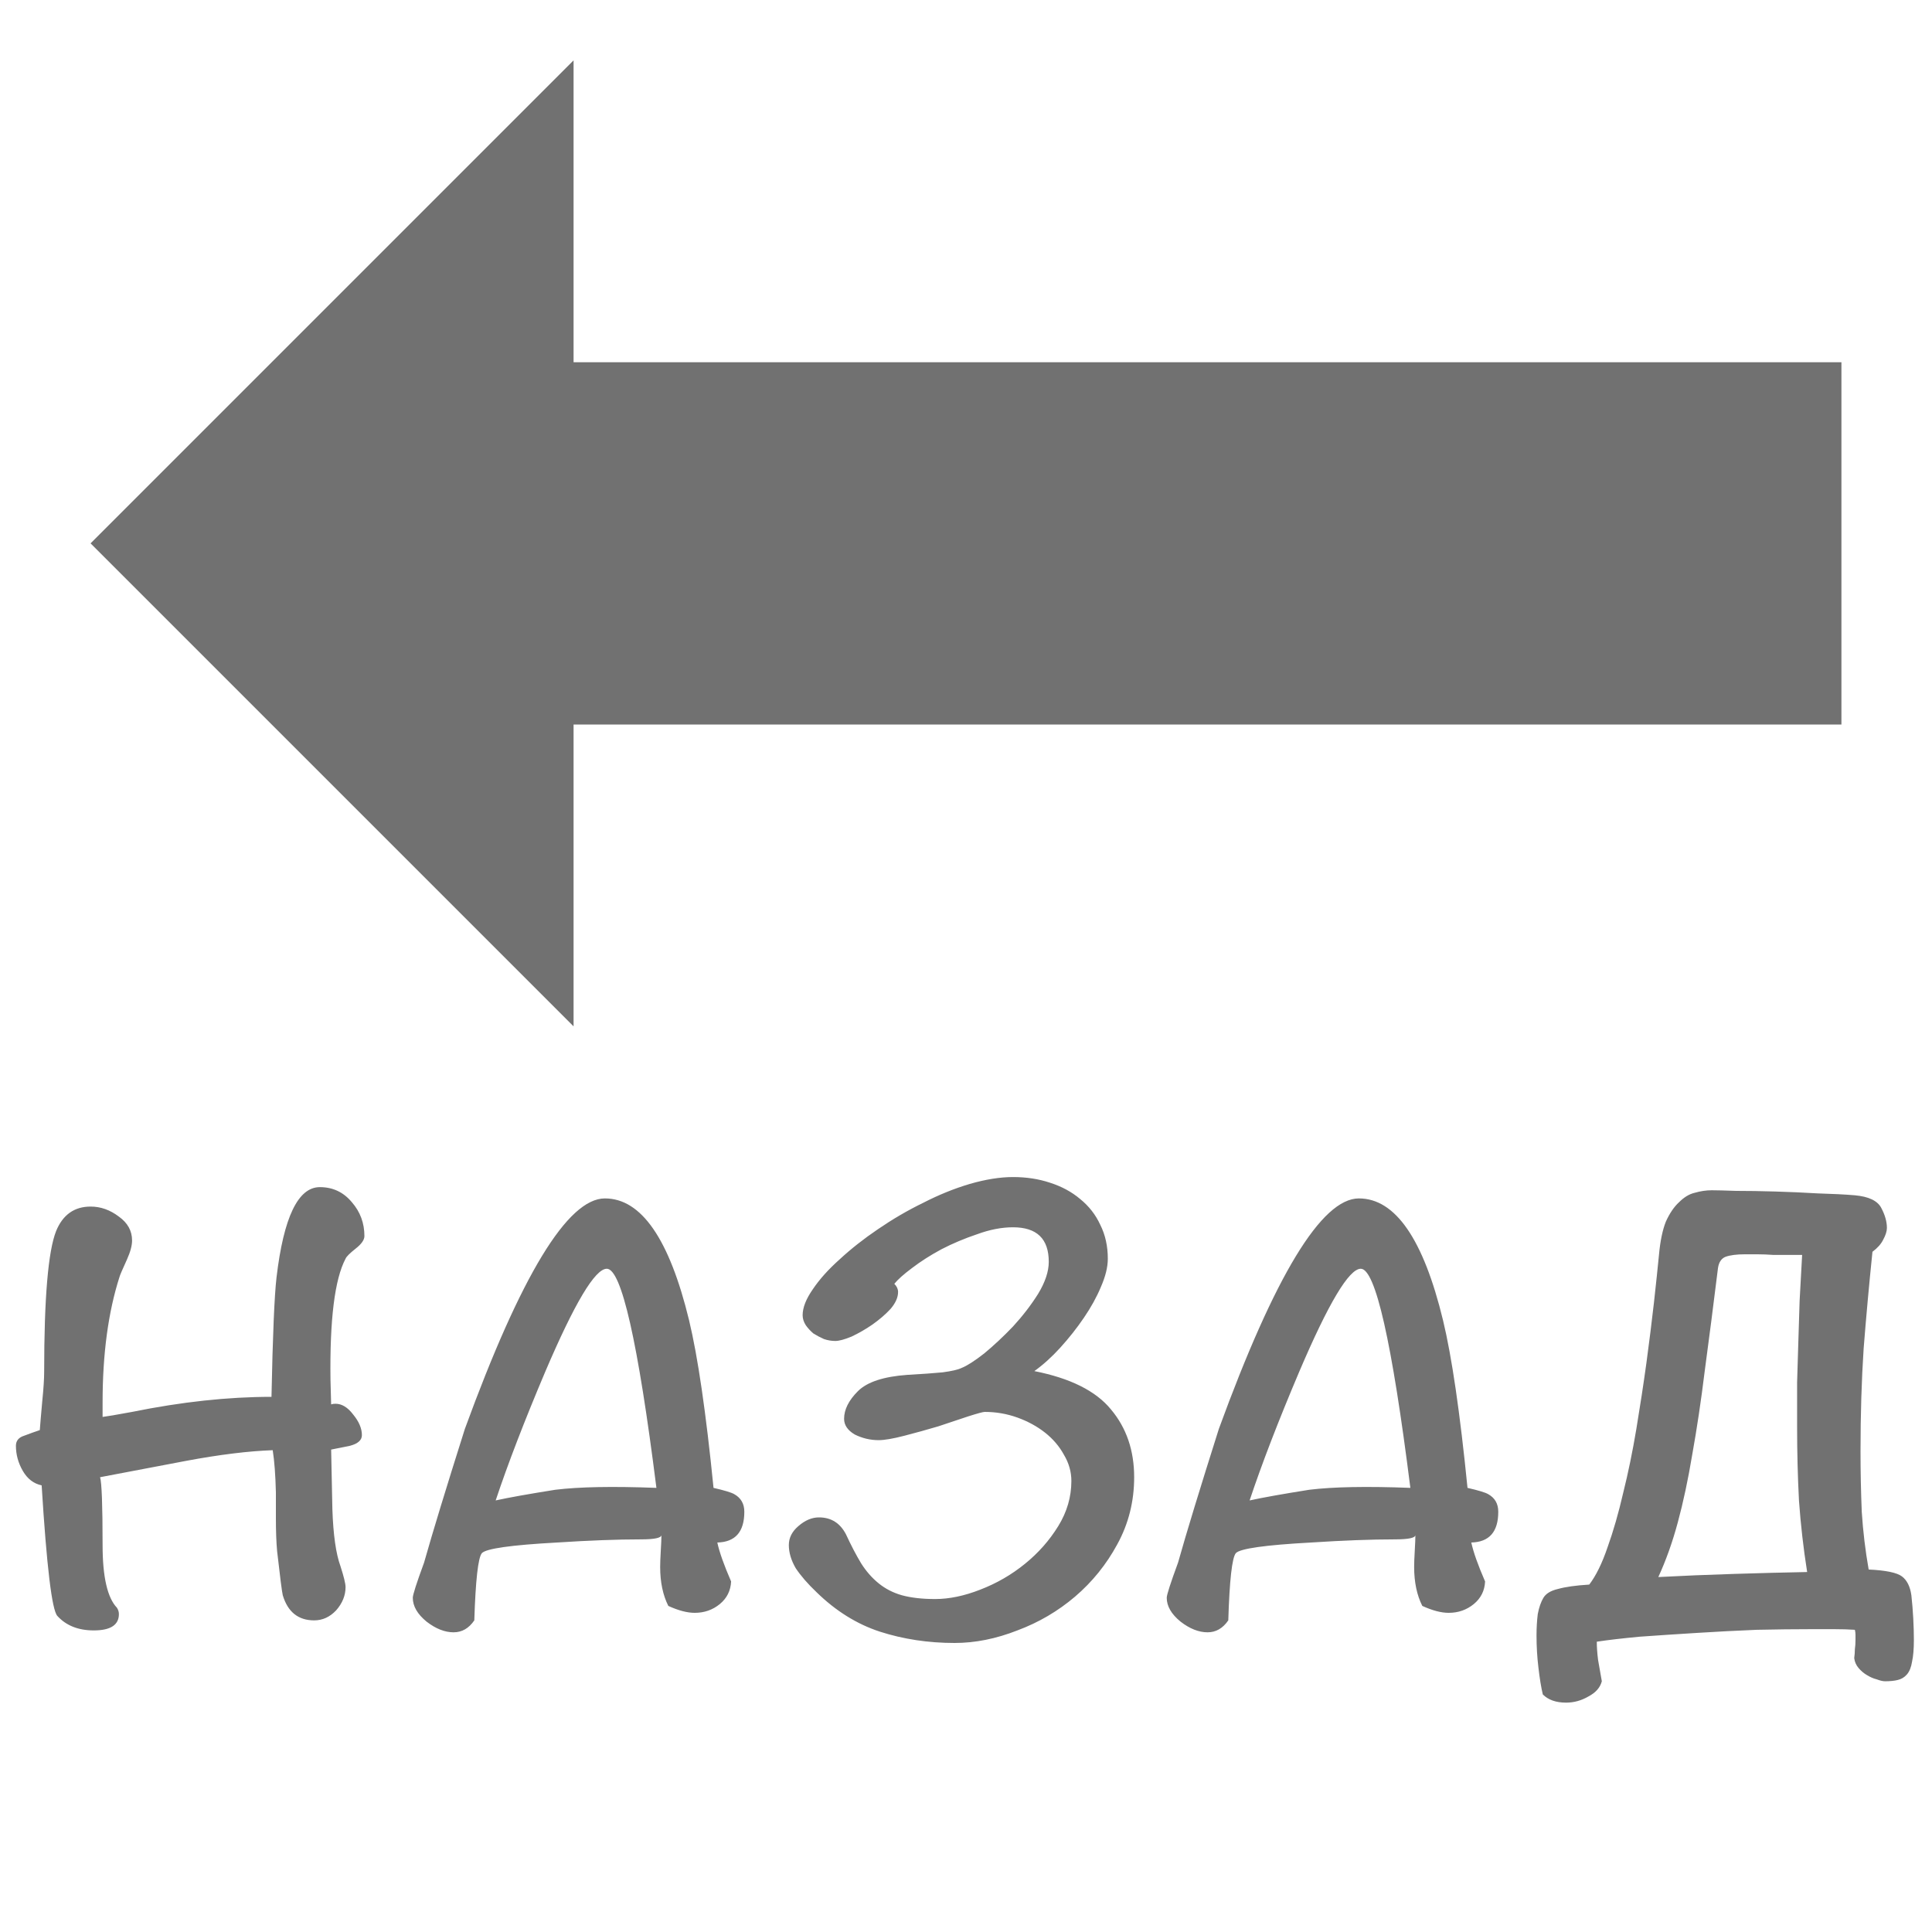 <svg width="50" height="50" viewBox="0 0 50 50" fill="none" xmlns="http://www.w3.org/2000/svg">
<g clip-path="url(#clip0_1_2)">
<path d="M2.344 14.062L14.844 1.562V9.375H47.656V18.75H14.844V26.562L2.344 14.062Z" fill="#717171"/>
<path d="M9.431 31.99C9.431 32.087 9.355 32.196 9.203 32.315C9.052 32.434 8.965 32.521 8.943 32.575C8.662 33.106 8.532 34.151 8.553 35.711L8.57 36.345C8.602 36.334 8.64 36.329 8.683 36.329C8.846 36.329 8.998 36.421 9.138 36.605C9.29 36.789 9.366 36.968 9.366 37.141C9.366 37.271 9.263 37.363 9.057 37.417C8.895 37.45 8.732 37.483 8.57 37.515C8.58 38.024 8.591 38.539 8.602 39.059C8.624 39.72 8.694 40.212 8.813 40.538C8.9 40.808 8.943 40.987 8.943 41.074C8.943 41.29 8.862 41.491 8.7 41.675C8.537 41.848 8.348 41.935 8.131 41.935C7.719 41.935 7.448 41.718 7.318 41.285C7.297 41.198 7.248 40.819 7.172 40.148C7.15 39.909 7.14 39.622 7.14 39.286V38.62C7.129 38.176 7.102 37.813 7.058 37.531C6.43 37.553 5.683 37.645 4.816 37.807C4.068 37.948 3.326 38.089 2.59 38.23C2.633 38.371 2.655 38.956 2.655 39.985C2.655 40.808 2.779 41.35 3.028 41.61C3.061 41.664 3.077 41.718 3.077 41.773C3.077 42.054 2.86 42.195 2.427 42.195C2.026 42.195 1.712 42.07 1.485 41.821C1.344 41.67 1.208 40.543 1.078 38.441C0.873 38.398 0.71 38.273 0.591 38.068C0.472 37.862 0.412 37.645 0.412 37.417C0.412 37.288 0.483 37.201 0.623 37.157C0.764 37.103 0.9 37.055 1.03 37.011C1.04 36.87 1.062 36.616 1.095 36.248C1.127 35.933 1.143 35.684 1.143 35.5C1.143 33.593 1.246 32.38 1.452 31.86C1.625 31.438 1.923 31.226 2.346 31.226C2.606 31.226 2.85 31.313 3.077 31.486C3.305 31.649 3.418 31.855 3.418 32.104C3.418 32.234 3.375 32.396 3.288 32.591C3.169 32.851 3.104 33.003 3.093 33.046C2.801 33.956 2.655 35.04 2.655 36.296C2.655 36.502 2.655 36.627 2.655 36.67C2.752 36.659 3.007 36.616 3.418 36.54C4.697 36.28 5.899 36.15 7.026 36.15C7.058 34.557 7.102 33.528 7.156 33.062C7.34 31.503 7.714 30.723 8.277 30.723C8.613 30.723 8.889 30.852 9.106 31.113C9.323 31.362 9.431 31.654 9.431 31.99ZM19.263 39.124C19.263 39.644 19.03 39.909 18.564 39.92C18.618 40.169 18.737 40.505 18.921 40.928C18.91 41.166 18.813 41.361 18.629 41.513C18.445 41.664 18.228 41.74 17.979 41.74C17.784 41.74 17.556 41.68 17.296 41.561C17.155 41.28 17.085 40.944 17.085 40.554C17.085 40.456 17.09 40.315 17.101 40.131C17.112 39.947 17.118 39.812 17.118 39.725C17.118 39.801 16.939 39.839 16.581 39.839C15.975 39.839 15.254 39.866 14.42 39.92C13.229 39.985 12.579 40.077 12.47 40.196C12.373 40.315 12.308 40.895 12.275 41.935C12.134 42.141 11.956 42.244 11.739 42.244C11.511 42.244 11.278 42.152 11.04 41.968C10.802 41.773 10.683 41.567 10.683 41.35C10.683 41.274 10.78 40.971 10.975 40.44C11.192 39.671 11.544 38.517 12.031 36.979C13.483 33.003 14.691 31.015 15.655 31.015C16.598 31.015 17.323 32.066 17.833 34.167C18.06 35.11 18.271 36.556 18.466 38.506C18.748 38.571 18.927 38.625 19.003 38.669C19.176 38.766 19.263 38.918 19.263 39.124ZM16.988 38.506C16.511 34.725 16.083 32.835 15.704 32.835C15.4 32.835 14.87 33.723 14.111 35.5C13.57 36.778 13.142 37.889 12.828 38.831C13.174 38.755 13.689 38.663 14.371 38.555C14.989 38.479 15.861 38.463 16.988 38.506ZM29.352 38.23C29.352 38.858 29.206 39.438 28.914 39.969C28.632 40.489 28.269 40.938 27.825 41.318C27.381 41.697 26.882 41.989 26.33 42.195C25.777 42.412 25.236 42.52 24.705 42.52C24.022 42.52 23.378 42.422 22.771 42.227C22.175 42.032 21.628 41.691 21.13 41.204C20.902 40.987 20.724 40.781 20.594 40.586C20.474 40.38 20.415 40.18 20.415 39.985C20.415 39.801 20.496 39.638 20.659 39.498C20.832 39.346 21.011 39.27 21.195 39.27C21.509 39.27 21.742 39.416 21.894 39.709C22.024 39.99 22.154 40.24 22.284 40.456C22.414 40.662 22.565 40.835 22.739 40.976C22.912 41.117 23.112 41.22 23.34 41.285C23.578 41.35 23.865 41.383 24.201 41.383C24.569 41.383 24.959 41.301 25.371 41.139C25.794 40.976 26.178 40.754 26.525 40.472C26.872 40.191 27.159 39.866 27.386 39.498C27.614 39.129 27.727 38.739 27.727 38.328C27.727 38.089 27.662 37.862 27.532 37.645C27.413 37.428 27.251 37.239 27.045 37.076C26.839 36.914 26.601 36.784 26.33 36.686C26.059 36.589 25.777 36.54 25.485 36.54C25.442 36.54 25.301 36.578 25.062 36.654C24.835 36.73 24.575 36.816 24.282 36.914C23.99 37 23.697 37.082 23.405 37.157C23.112 37.233 22.89 37.271 22.739 37.271C22.522 37.271 22.316 37.222 22.121 37.125C21.937 37.017 21.845 36.881 21.845 36.719C21.845 36.48 21.964 36.242 22.202 36.004C22.441 35.765 22.869 35.625 23.486 35.581C23.865 35.56 24.169 35.538 24.396 35.516C24.634 35.484 24.797 35.446 24.884 35.403C25.024 35.348 25.219 35.224 25.469 35.029C25.718 34.823 25.967 34.59 26.216 34.33C26.465 34.059 26.682 33.778 26.866 33.485C27.05 33.182 27.142 32.905 27.142 32.656C27.142 32.06 26.834 31.762 26.216 31.762C25.924 31.762 25.615 31.822 25.29 31.941C24.965 32.05 24.656 32.18 24.364 32.331C24.082 32.483 23.827 32.645 23.6 32.819C23.383 32.981 23.232 33.117 23.145 33.225C23.21 33.29 23.242 33.36 23.242 33.436C23.242 33.577 23.177 33.723 23.047 33.875C22.917 34.016 22.76 34.151 22.576 34.281C22.403 34.4 22.224 34.503 22.04 34.59C21.856 34.666 21.715 34.704 21.617 34.704C21.52 34.704 21.422 34.688 21.325 34.655C21.227 34.612 21.135 34.563 21.049 34.509C20.973 34.444 20.908 34.373 20.854 34.297C20.799 34.211 20.772 34.124 20.772 34.038C20.772 33.843 20.859 33.62 21.032 33.371C21.206 33.111 21.439 32.851 21.731 32.591C22.024 32.32 22.354 32.06 22.722 31.811C23.102 31.551 23.491 31.324 23.892 31.129C24.293 30.923 24.694 30.76 25.095 30.641C25.506 30.522 25.88 30.462 26.216 30.462C26.563 30.462 26.882 30.511 27.175 30.609C27.478 30.706 27.738 30.847 27.955 31.031C28.182 31.215 28.356 31.438 28.475 31.698C28.605 31.957 28.67 32.25 28.67 32.575C28.67 32.792 28.61 33.035 28.491 33.306C28.383 33.566 28.236 33.832 28.052 34.102C27.868 34.373 27.662 34.633 27.435 34.883C27.218 35.121 26.996 35.321 26.769 35.484C27.7 35.668 28.361 35.998 28.751 36.475C29.152 36.952 29.352 37.537 29.352 38.23ZM38.775 39.124C38.775 39.644 38.542 39.909 38.077 39.92C38.131 40.169 38.25 40.505 38.434 40.928C38.423 41.166 38.326 41.361 38.142 41.513C37.957 41.664 37.741 41.74 37.492 41.74C37.297 41.74 37.069 41.68 36.809 41.561C36.668 41.28 36.598 40.944 36.598 40.554C36.598 40.456 36.603 40.315 36.614 40.131C36.625 39.947 36.63 39.812 36.63 39.725C36.63 39.801 36.452 39.839 36.094 39.839C35.487 39.839 34.767 39.866 33.933 39.92C32.741 39.985 32.091 40.077 31.983 40.196C31.885 40.315 31.82 40.895 31.788 41.935C31.647 42.141 31.468 42.244 31.252 42.244C31.024 42.244 30.791 42.152 30.553 41.968C30.314 41.773 30.195 41.567 30.195 41.35C30.195 41.274 30.293 40.971 30.488 40.44C30.704 39.671 31.057 38.517 31.544 36.979C32.996 33.003 34.204 31.015 35.168 31.015C36.11 31.015 36.836 32.066 37.345 34.167C37.573 35.11 37.784 36.556 37.979 38.506C38.261 38.571 38.44 38.625 38.515 38.669C38.689 38.766 38.775 38.918 38.775 39.124ZM36.5 38.506C36.024 34.725 35.596 32.835 35.217 32.835C34.913 32.835 34.382 33.723 33.624 35.5C33.082 36.778 32.654 37.889 32.34 38.831C32.687 38.755 33.202 38.663 33.884 38.555C34.502 38.479 35.374 38.463 36.5 38.506ZM39.944 41.35C40.009 41.242 40.133 41.166 40.318 41.123C40.513 41.068 40.783 41.03 41.13 41.009C41.303 40.781 41.461 40.462 41.601 40.05C41.753 39.627 41.888 39.156 42.008 38.636C42.138 38.116 42.251 37.564 42.349 36.979C42.446 36.394 42.533 35.825 42.609 35.273C42.685 34.709 42.75 34.189 42.804 33.712C42.858 33.225 42.901 32.813 42.934 32.477C42.966 32.12 43.026 31.833 43.112 31.616C43.21 31.4 43.324 31.232 43.454 31.113C43.584 30.983 43.719 30.901 43.86 30.869C44.012 30.825 44.158 30.804 44.299 30.804C44.418 30.804 44.629 30.809 44.932 30.82C45.236 30.82 45.572 30.825 45.94 30.836C46.308 30.847 46.677 30.863 47.045 30.885C47.424 30.896 47.744 30.912 48.004 30.934C48.361 30.966 48.589 31.075 48.686 31.259C48.784 31.443 48.833 31.616 48.833 31.779C48.833 31.865 48.8 31.968 48.735 32.087C48.681 32.196 48.589 32.299 48.459 32.396C48.372 33.241 48.296 34.075 48.231 34.899C48.177 35.722 48.15 36.61 48.15 37.564C48.15 38.084 48.161 38.604 48.182 39.124C48.215 39.633 48.275 40.131 48.361 40.619C48.806 40.64 49.093 40.7 49.222 40.797C49.352 40.895 49.434 41.057 49.466 41.285C49.488 41.48 49.504 41.68 49.515 41.886C49.526 42.092 49.531 42.276 49.531 42.439C49.531 42.677 49.515 42.867 49.483 43.008C49.461 43.148 49.417 43.257 49.352 43.333C49.288 43.408 49.206 43.457 49.109 43.479C49.022 43.5 48.914 43.511 48.784 43.511C48.73 43.511 48.659 43.495 48.572 43.462C48.486 43.441 48.399 43.403 48.312 43.349C48.237 43.305 48.166 43.246 48.101 43.17C48.036 43.094 47.998 43.008 47.987 42.91C47.998 42.834 48.004 42.758 48.004 42.682C48.015 42.607 48.02 42.525 48.02 42.439C48.02 42.395 48.02 42.352 48.02 42.309C48.02 42.265 48.015 42.222 48.004 42.179C47.841 42.168 47.668 42.163 47.484 42.163C47.3 42.163 47.088 42.163 46.85 42.163C46.449 42.163 45.989 42.168 45.469 42.179C44.949 42.2 44.429 42.227 43.909 42.26C43.389 42.292 42.896 42.325 42.43 42.358C41.975 42.401 41.607 42.444 41.325 42.487C41.325 42.628 41.336 42.785 41.358 42.959C41.39 43.143 41.422 43.327 41.455 43.511C41.412 43.674 41.298 43.804 41.114 43.901C40.93 44.01 40.735 44.064 40.529 44.064C40.269 44.064 40.068 43.993 39.928 43.852C39.884 43.668 39.846 43.435 39.814 43.154C39.781 42.883 39.765 42.607 39.765 42.325C39.765 42.13 39.776 41.946 39.797 41.773C39.83 41.599 39.879 41.458 39.944 41.35ZM42.917 40.814C43.535 40.781 44.185 40.754 44.867 40.733C45.55 40.711 46.184 40.695 46.769 40.684C46.671 40.066 46.601 39.449 46.557 38.831C46.525 38.214 46.509 37.58 46.509 36.93C46.509 36.518 46.509 36.134 46.509 35.776C46.52 35.419 46.531 35.067 46.541 34.72C46.552 34.373 46.563 34.021 46.574 33.664C46.596 33.295 46.617 32.9 46.639 32.477C46.563 32.477 46.455 32.477 46.314 32.477C46.184 32.477 46.043 32.477 45.891 32.477C45.751 32.467 45.61 32.461 45.469 32.461C45.339 32.461 45.236 32.461 45.16 32.461C44.943 32.461 44.776 32.483 44.656 32.526C44.548 32.57 44.483 32.667 44.461 32.819C44.342 33.783 44.228 34.666 44.12 35.468C44.023 36.258 43.914 36.984 43.795 37.645C43.687 38.295 43.562 38.88 43.421 39.4C43.281 39.92 43.112 40.391 42.917 40.814Z" fill="#717171"/>
</g>
<defs>
<clipPath id="clip0_1_2">
<rect width="50" height="50" fill="white"/>
</clipPath>
</defs>
</svg>
